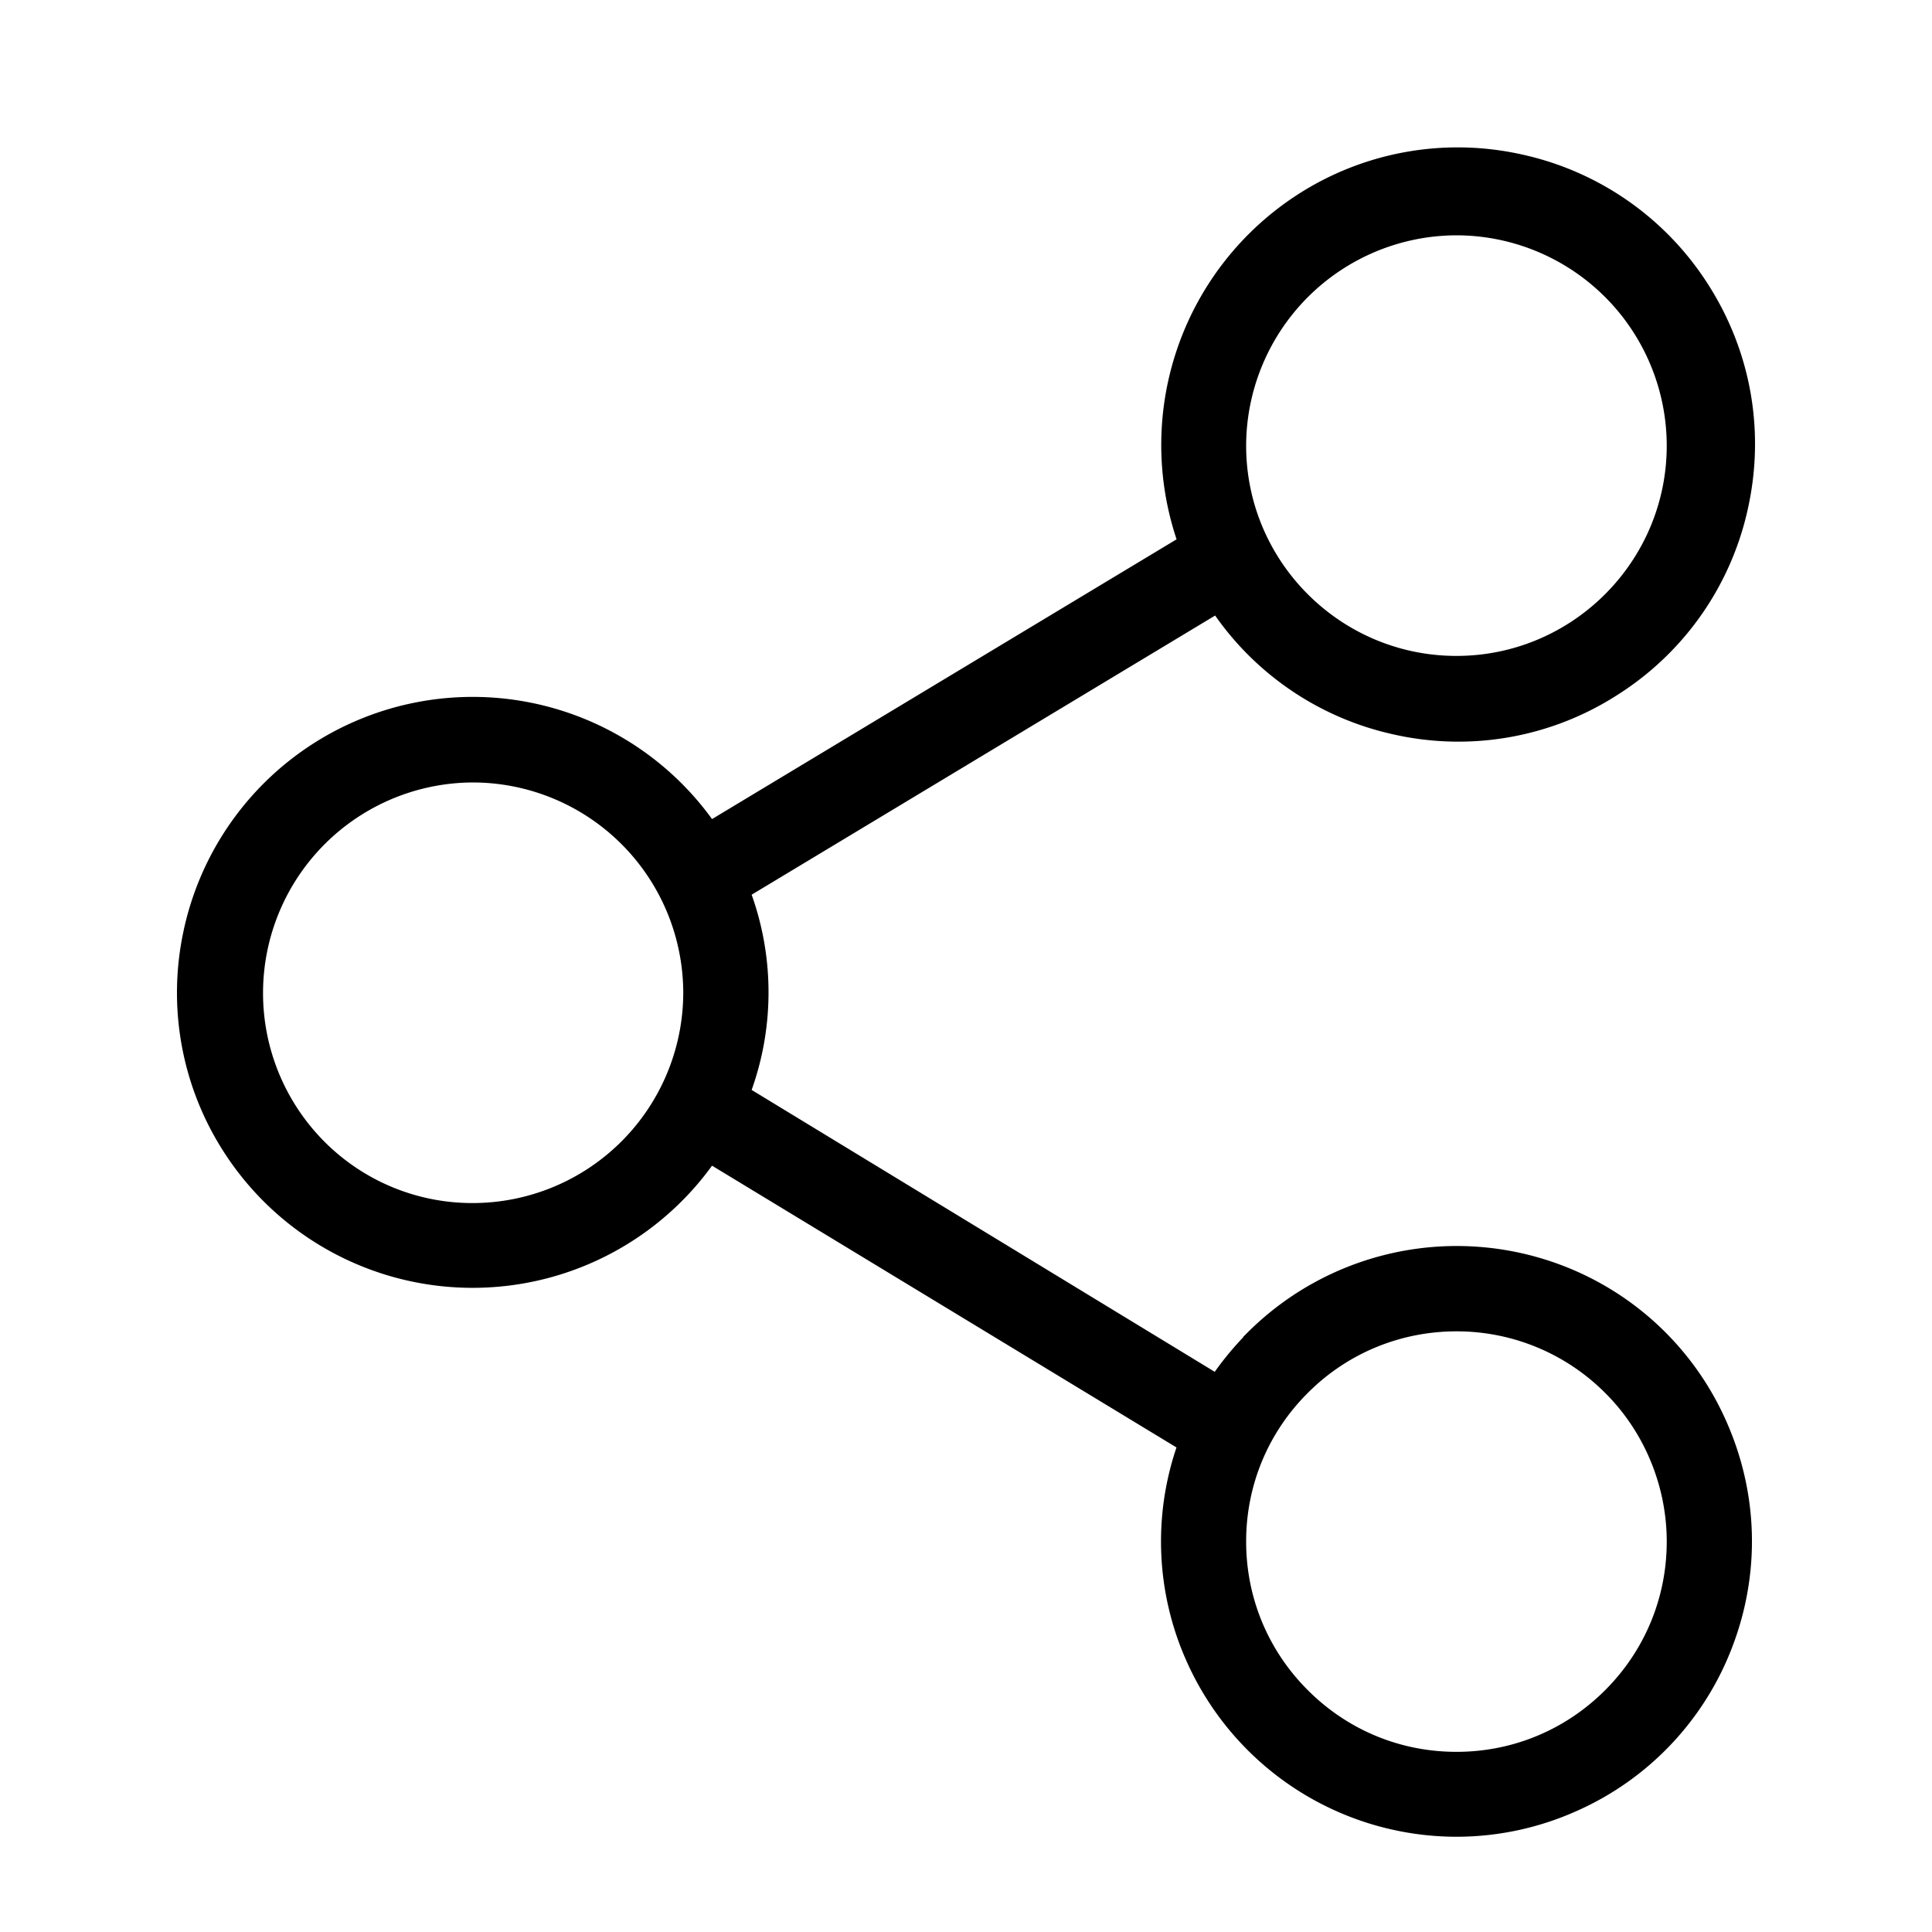<svg xmlns="http://www.w3.org/2000/svg" width="20" height="20" viewBox="0 0 20 20"><path d="M13.02 13.904a2.965 2.965 0 0 0-.4.5l-5.024-3.057a2.873 2.873 0 0 0 0-2.149l5.028-3.028a2.925 2.925 0 0 0 4.937-3.135 2.925 2.925 0 0 0-5.199 2.614L7.327 8.681a2.908 2.908 0 1 0-4.87 3.183 2.91 2.91 0 0 0 4.871 0l5.034 3.055a2.907 2.907 0 1 0 .659-1.018v.003zm2.057-11.618a2.327 2.327 0 1 1-2.327 2.327 2.33 2.33 0 0 1 2.327-2.327zM4.895 12.604a2.327 2.327 0 1 1 .002-4.654 2.327 2.327 0 0 1-.002 4.654zm11.827 5a2.327 2.327 0 1 1-3.29-3.29 2.327 2.327 0 0 1 3.29 3.29z"/><path d="M15.079 19.014a3.062 3.062 0 0 1-2.792-1.809 3.036 3.036 0 0 1-.108-2.221l-4.808-2.917a3.061 3.061 0 0 1-5.039-.119 3.042 3.042 0 0 1-.434-2.301 3.06 3.06 0 0 1 5.473-1.168l4.809-2.896a3.085 3.085 0 0 1 1.266-3.577 3.053 3.053 0 0 1 2.317-.405 3.057 3.057 0 0 1 1.925 1.352c.44.693.584 1.516.405 2.318a3.052 3.052 0 0 1-1.353 1.925 3.044 3.044 0 0 1-2.317.406 3.055 3.055 0 0 1-1.844-1.23l-4.798 2.89a3.009 3.009 0 0 1 0 2.021l4.794 2.918c.09-.127.189-.247.295-.358v-.004l.044-.044a3.065 3.065 0 0 1 3.253-.697 3.038 3.038 0 0 1 1.7 1.607c.334.746.358 1.577.067 2.34a3.04 3.04 0 0 1-1.607 1.7 3.044 3.044 0 0 1-1.248.269zm-7.798-7.353l5.265 3.194-.044.117a2.729 2.729 0 0 0 .06 2.108 2.732 2.732 0 0 0 1.534 1.449 2.733 2.733 0 0 0 2.108-.059 2.735 2.735 0 0 0 1.449-1.534 2.736 2.736 0 0 0-.06-2.109 2.735 2.735 0 0 0-1.534-1.449 2.752 2.752 0 0 0-2.897.594l-.035.038c-.142.142-.27.301-.381.475l-.078.123-5.258-3.2.047-.117a2.709 2.709 0 0 0 0-2.037l-.048-.119 5.263-3.169.079.124a2.757 2.757 0 0 0 1.737 1.22 2.752 2.752 0 0 0 2.092-.366c.625-.397 1.059-1.014 1.22-1.737s.031-1.466-.366-2.091a2.758 2.758 0 0 0-1.736-1.221 2.755 2.755 0 0 0-2.092.366 2.785 2.785 0 0 0-1.104 3.335l.046.117-5.267 3.171-.079-.121a2.762 2.762 0 0 0-3.819-.8 2.738 2.738 0 0 0-1.191 1.744 2.745 2.745 0 0 0 .391 2.076 2.762 2.762 0 0 0 4.619 0l.079-.122zm7.797 6.774c-.001 0-.001 0 0 0a2.462 2.462 0 0 1-1.753-.726 2.465 2.465 0 0 1-.725-1.752c0-.661.258-1.283.726-1.751a2.48 2.48 0 0 1 3.504.001c.46.461.725 1.099.725 1.751 0 .662-.258 1.283-.726 1.752a2.46 2.46 0 0 1-1.751.725zm-.001-4.653c-.558 0-1.114.212-1.538.637-.412.41-.639.957-.639 1.539 0 .581.227 1.128.638 1.538.411.412.957.639 1.539.639h.001c.581 0 1.127-.227 1.538-.638s.638-.958.638-1.539c0-.573-.231-1.134-.637-1.538a2.17 2.17 0 0 0-1.54-.638zM4.896 12.754a2.457 2.457 0 0 1-1.751-.726 2.464 2.464 0 0 1-.725-1.752c0-.662.258-1.284.726-1.751a2.456 2.456 0 0 1 1.75-.725h.001a2.481 2.481 0 0 1 2.476 2.473 2.482 2.482 0 0 1-2.477 2.481zm0-4.654a2.18 2.18 0 0 0-1.54 3.716 2.16 2.16 0 0 0 1.539.638 2.181 2.181 0 0 0 2.178-2.18A2.181 2.181 0 0 0 4.896 8.1c.001 0 0 0 0 0zm10.181-1.01a2.48 2.48 0 0 1-2.478-2.477 2.486 2.486 0 0 1 2.478-2.477c1.366 0 2.478 1.111 2.478 2.477S16.443 7.09 15.077 7.09zm0-4.654A2.183 2.183 0 0 0 12.9 4.613c0 1.201.977 2.177 2.177 2.177s2.177-.977 2.177-2.177a2.18 2.18 0 0 0-2.177-2.177z"/></svg>